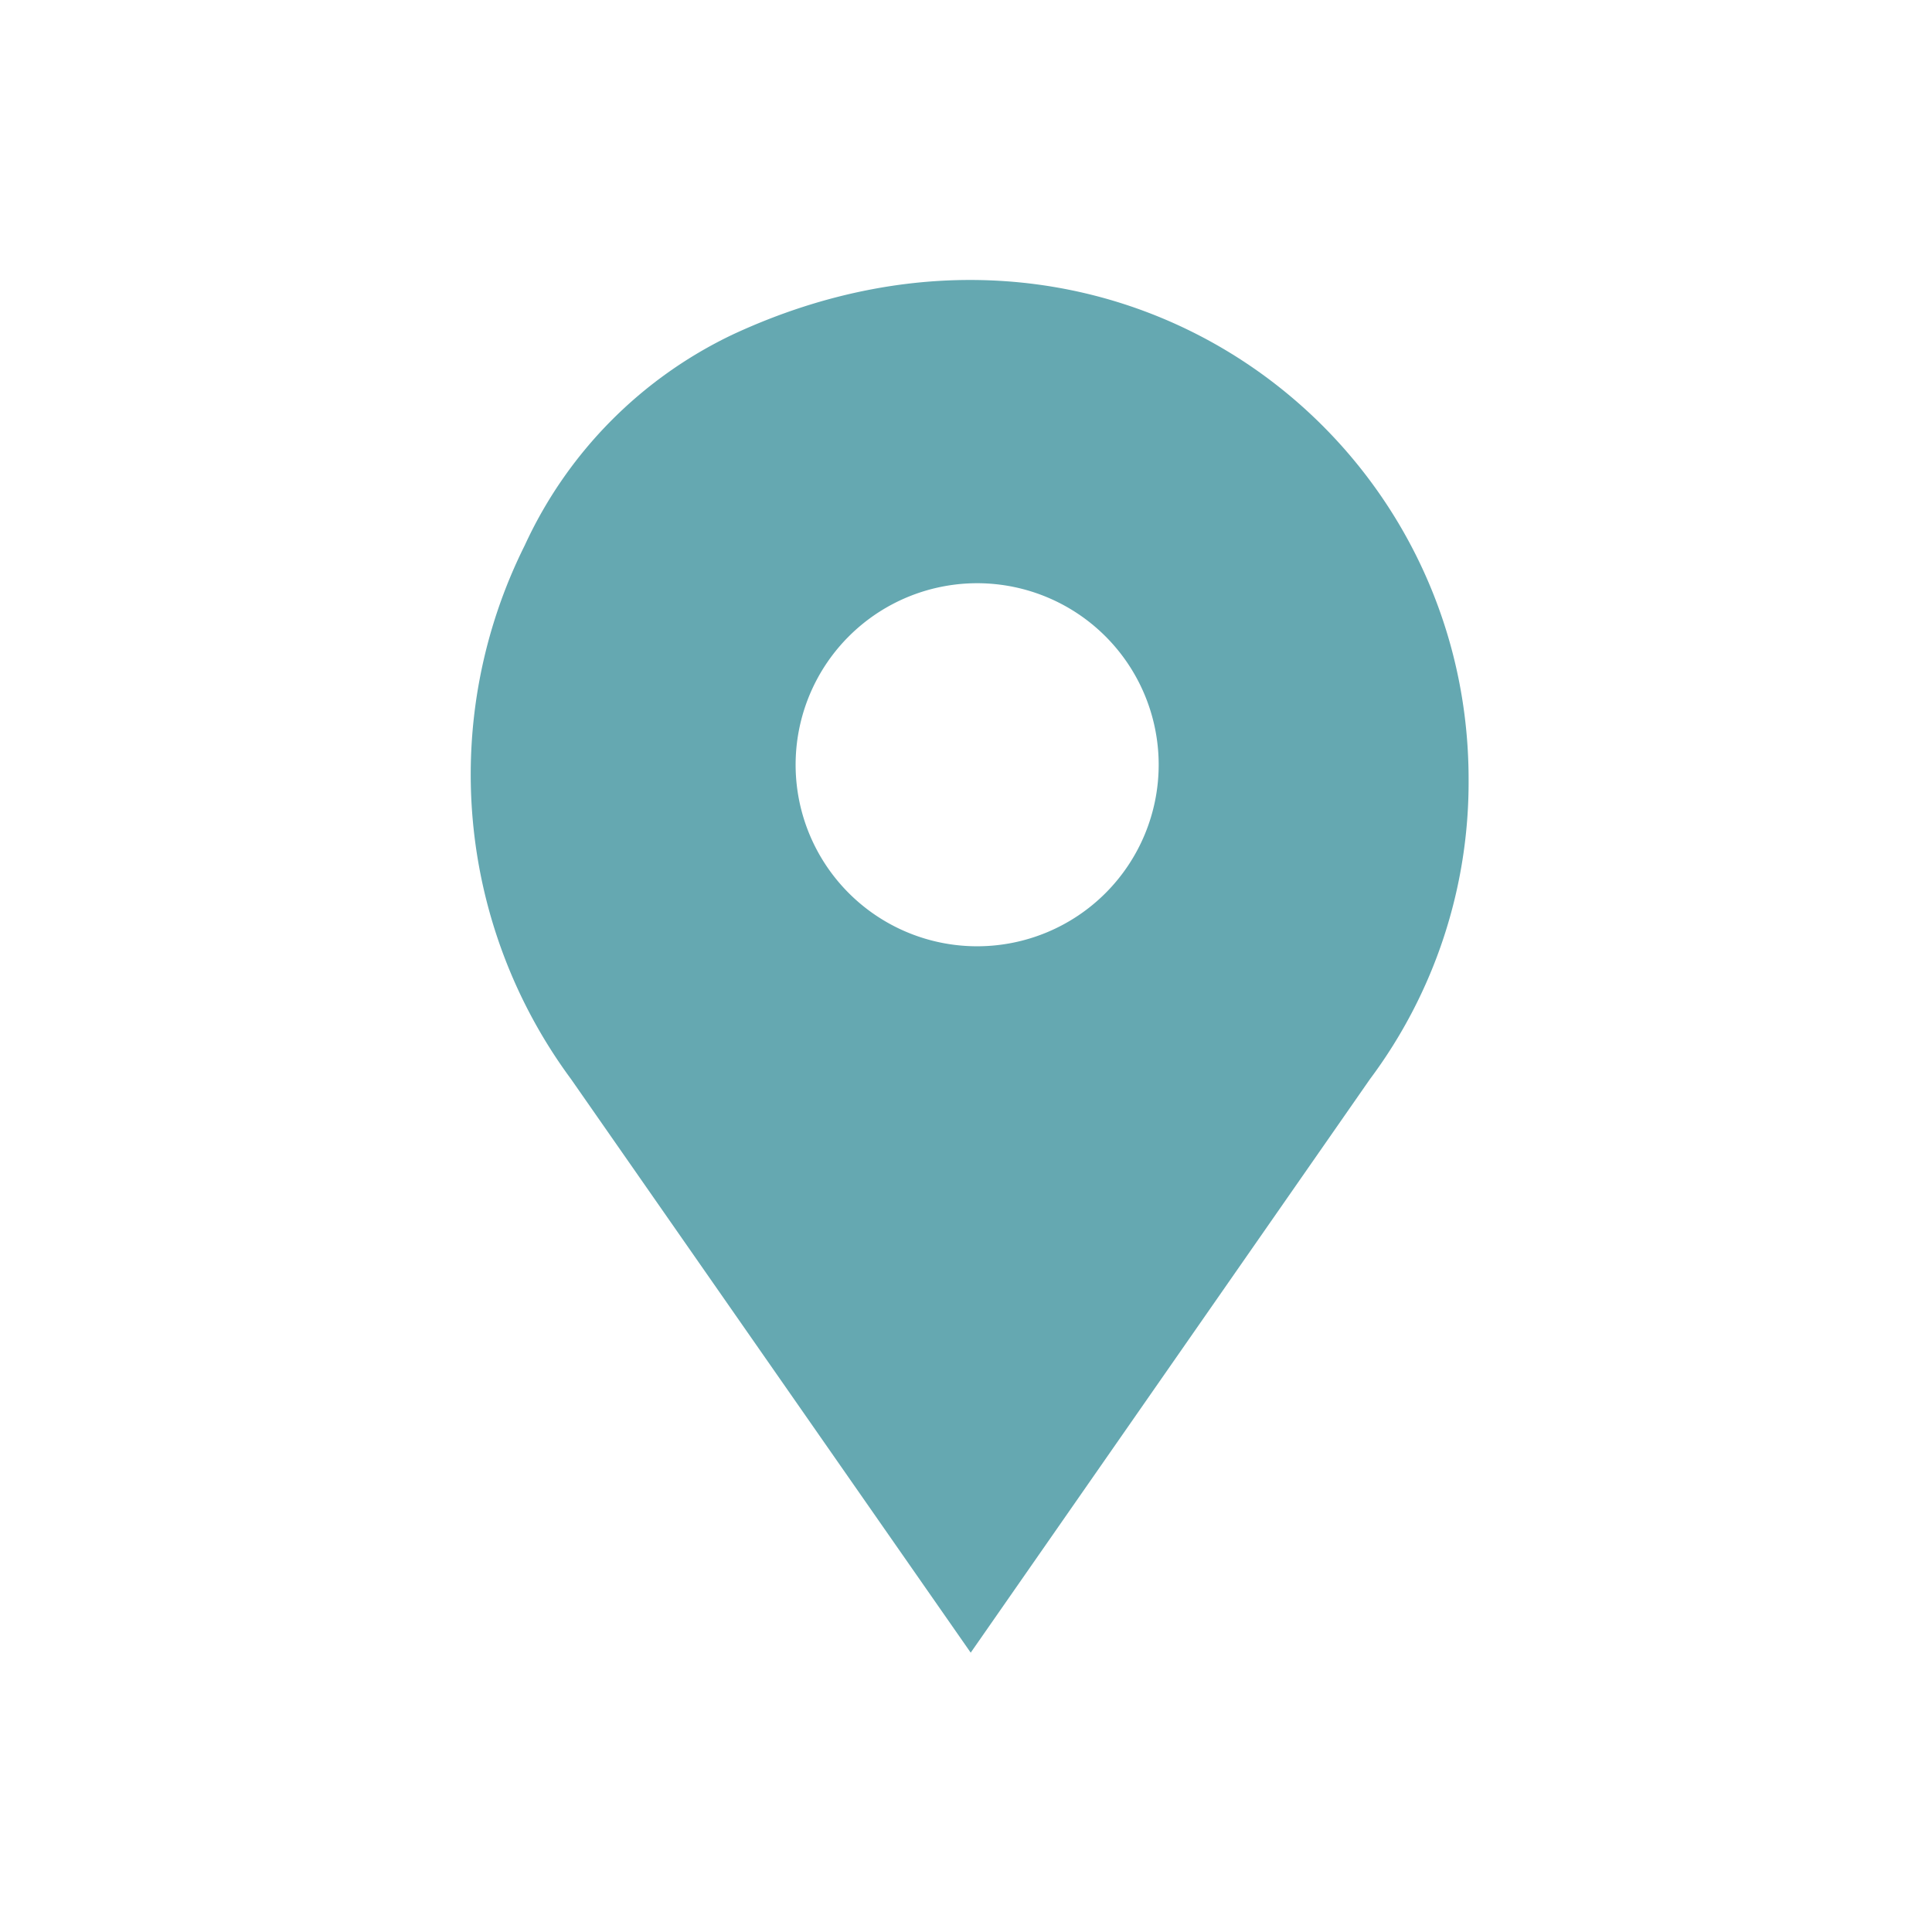 <svg width="48" height="48" xmlns="http://www.w3.org/2000/svg">

 <title/>
 <g>
  <title>Layer 1</title>
  <g id="icons">
   <g id="Layer_3" data-name="Layer 3">
    <path id="svg_1" fill="#65a8b1" d="m18.207,8.31a10.79,10.79 0 0 0 -5.17,5.24a12.74,12.74 0 0 0 1.15,13.26l9.93,14.25l9.92,-14.25a12.33,12.33 0 0 0 2.45,-7.45c0,-8.76 -9,-15.36 -18.28,-11.05zm6.08,15.2a4.51,4.51 0 1 1 4.5,-4.51a4.51,4.51 0 0 1 -4.5,4.51z" class="cls-1"/>
   </g>
  </g>
 </g>
</svg>